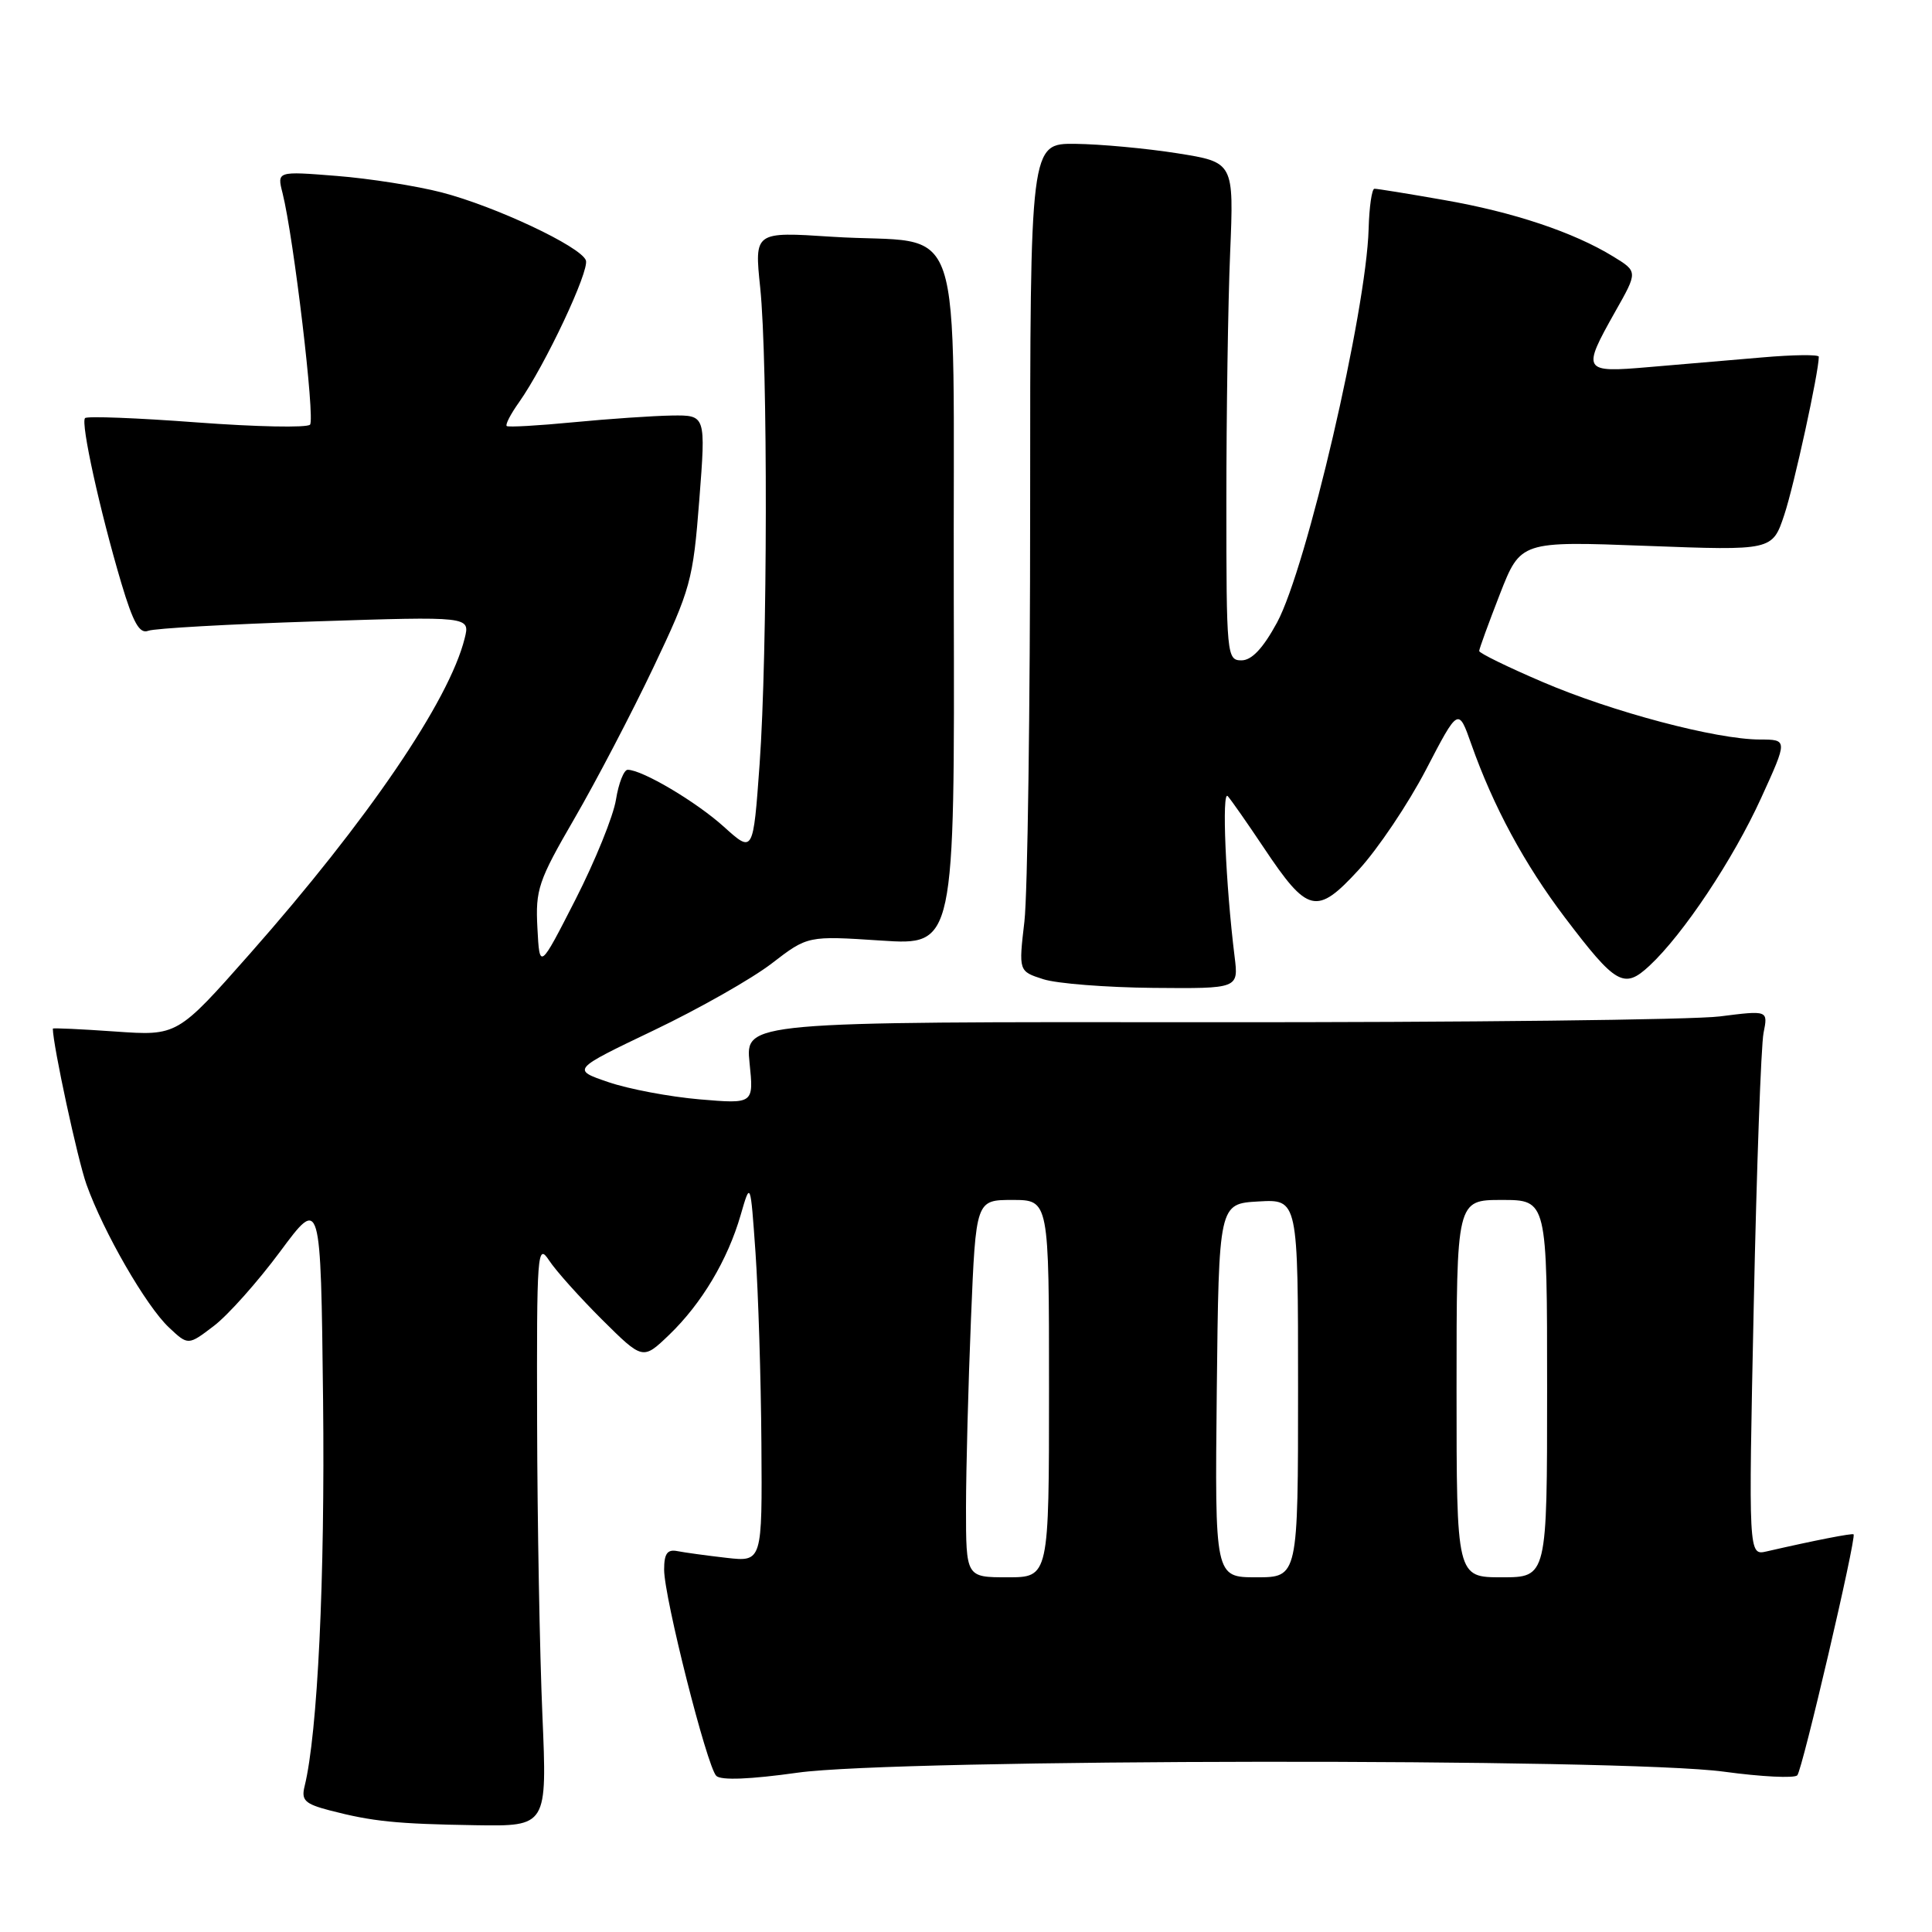 <?xml version="1.0" encoding="UTF-8" standalone="no"?>
<!DOCTYPE svg PUBLIC "-//W3C//DTD SVG 1.1//EN" "http://www.w3.org/Graphics/SVG/1.1/DTD/svg11.dtd" >
<svg xmlns="http://www.w3.org/2000/svg" xmlns:xlink="http://www.w3.org/1999/xlink" version="1.1" viewBox="0 0 256 256">
 <g >
 <path fill="currentColor"
d=" M 71.87 227.25 C 71.52 219.14 71.20 201.70 71.17 188.50 C 71.11 165.91 71.20 164.65 72.75 167.00 C 73.65 168.38 76.82 171.91 79.78 174.86 C 85.18 180.22 85.18 180.22 88.68 176.86 C 92.97 172.73 96.42 166.95 98.14 161.00 C 99.44 156.50 99.44 156.50 100.11 166.00 C 100.47 171.22 100.83 182.58 100.89 191.23 C 101.00 206.96 101.00 206.96 96.25 206.42 C 93.64 206.12 90.71 205.72 89.75 205.53 C 88.42 205.27 88.00 205.86 88.00 207.99 C 88.00 211.65 93.67 234.07 94.91 235.31 C 95.53 235.93 99.41 235.77 105.69 234.89 C 118.78 233.04 215.11 232.93 228.46 234.76 C 233.39 235.43 237.75 235.65 238.15 235.24 C 238.81 234.57 246.00 203.77 245.61 203.31 C 245.46 203.13 240.40 204.12 234.09 205.57 C 231.68 206.12 231.68 206.12 232.38 172.99 C 232.76 154.76 233.35 138.51 233.68 136.86 C 234.28 133.87 234.28 133.87 227.89 134.68 C 224.37 135.13 193.88 135.48 160.13 135.45 C 98.76 135.39 98.76 135.39 99.32 140.84 C 99.88 146.28 99.88 146.28 92.69 145.67 C 88.74 145.33 83.31 144.31 80.62 143.39 C 75.75 141.73 75.75 141.73 86.62 136.53 C 92.61 133.67 99.64 129.68 102.26 127.66 C 107.03 123.99 107.03 123.99 116.76 124.63 C 126.50 125.27 126.50 125.27 126.38 79.42 C 126.25 26.55 128.26 32.54 110.23 31.37 C 99.96 30.70 99.96 30.70 100.73 38.10 C 101.76 47.98 101.71 86.58 100.65 101.28 C 99.80 113.05 99.80 113.05 95.94 109.57 C 92.26 106.24 85.10 102.00 83.17 102.00 C 82.67 102.00 81.97 103.78 81.62 105.95 C 81.28 108.12 78.86 114.08 76.25 119.20 C 71.50 128.50 71.50 128.50 71.21 122.97 C 70.94 117.87 71.32 116.73 76.11 108.47 C 78.97 103.54 83.67 94.55 86.55 88.50 C 91.52 78.05 91.83 76.93 92.66 66.25 C 93.53 55.00 93.53 55.00 89.02 55.06 C 86.53 55.10 80.67 55.50 76.00 55.95 C 71.33 56.40 67.34 56.63 67.14 56.45 C 66.94 56.26 67.67 54.85 68.77 53.31 C 72.23 48.41 78.15 35.84 77.63 34.49 C 76.93 32.65 65.61 27.33 58.50 25.49 C 55.20 24.64 48.95 23.65 44.60 23.31 C 36.70 22.68 36.70 22.68 37.44 25.59 C 38.92 31.50 41.77 55.53 41.08 56.27 C 40.68 56.70 33.92 56.56 26.06 55.97 C 18.20 55.38 11.54 55.12 11.27 55.40 C 10.66 56.01 13.25 67.75 16.08 77.28 C 17.66 82.56 18.49 84.03 19.65 83.58 C 20.48 83.26 30.42 82.70 41.73 82.34 C 62.30 81.67 62.30 81.67 61.57 84.59 C 59.52 92.85 48.73 108.69 33.11 126.38 C 23.50 137.26 23.50 137.26 15.25 136.68 C 10.71 136.36 7.00 136.19 7.00 136.30 C 7.02 138.53 10.29 153.68 11.46 156.95 C 13.72 163.28 19.38 173.08 22.38 175.89 C 24.93 178.29 24.93 178.29 28.34 175.69 C 30.21 174.27 34.16 169.83 37.12 165.84 C 42.50 158.58 42.50 158.58 42.81 185.54 C 43.07 209.18 42.09 229.68 40.36 236.69 C 39.90 238.54 40.39 239.02 43.66 239.88 C 49.35 241.36 52.51 241.68 63.00 241.85 C 72.50 242.00 72.50 242.00 71.87 227.25 Z  M 163.59 126.75 C 162.40 117.17 161.87 104.55 162.69 105.50 C 163.17 106.05 165.31 109.11 167.44 112.30 C 173.28 121.05 174.46 121.33 180.03 115.26 C 182.57 112.50 186.59 106.52 188.95 101.99 C 193.24 93.74 193.24 93.74 194.96 98.62 C 197.87 106.86 201.99 114.49 207.36 121.58 C 214.12 130.49 215.19 131.10 218.56 127.97 C 223.04 123.80 229.65 113.88 233.36 105.74 C 236.89 98.00 236.89 98.00 233.19 97.99 C 227.41 97.98 213.63 94.33 204.41 90.37 C 199.78 88.39 196.00 86.54 196.00 86.26 C 196.00 85.98 197.24 82.59 198.74 78.73 C 201.49 71.70 201.49 71.70 218.17 72.33 C 234.85 72.96 234.85 72.96 236.43 68.21 C 237.73 64.30 241.00 49.31 241.00 47.27 C 241.00 46.96 237.62 47.00 233.50 47.36 C 229.38 47.71 222.62 48.29 218.50 48.64 C 209.71 49.40 209.58 49.19 214.01 41.32 C 217.03 35.99 217.03 35.99 213.76 33.99 C 208.51 30.77 200.53 28.10 191.32 26.50 C 186.60 25.67 182.46 25.00 182.12 25.01 C 181.78 25.01 181.43 27.41 181.35 30.34 C 181.04 41.26 173.12 75.28 169.21 82.50 C 167.35 85.92 165.86 87.50 164.50 87.50 C 162.56 87.50 162.50 86.82 162.50 66.50 C 162.50 54.95 162.72 40.10 163.00 33.50 C 163.50 21.50 163.50 21.50 156.00 20.31 C 151.88 19.66 145.80 19.10 142.50 19.06 C 136.50 19.00 136.50 19.00 136.50 67.25 C 136.50 93.79 136.16 118.47 135.74 122.10 C 134.97 128.70 134.97 128.70 138.24 129.75 C 140.03 130.33 146.59 130.84 152.81 130.90 C 164.12 131.00 164.12 131.00 163.59 126.75 Z  M 128.00 199.75 C 128.01 194.66 128.30 183.41 128.66 174.75 C 129.31 159.00 129.31 159.00 134.16 159.00 C 139.00 159.00 139.00 159.00 139.00 184.00 C 139.00 209.00 139.00 209.00 133.50 209.00 C 128.00 209.00 128.00 209.00 128.00 199.75 Z  M 161.23 184.25 C 161.50 159.50 161.50 159.50 166.75 159.20 C 172.00 158.90 172.00 158.90 172.00 183.95 C 172.00 209.00 172.00 209.00 166.48 209.00 C 160.97 209.00 160.97 209.00 161.23 184.25 Z  M 193.00 184.00 C 193.00 159.00 193.00 159.00 199.00 159.00 C 205.00 159.00 205.00 159.00 205.00 184.00 C 205.00 209.00 205.00 209.00 199.00 209.00 C 193.00 209.00 193.00 209.00 193.00 184.00 Z "/>
</g>
</svg>